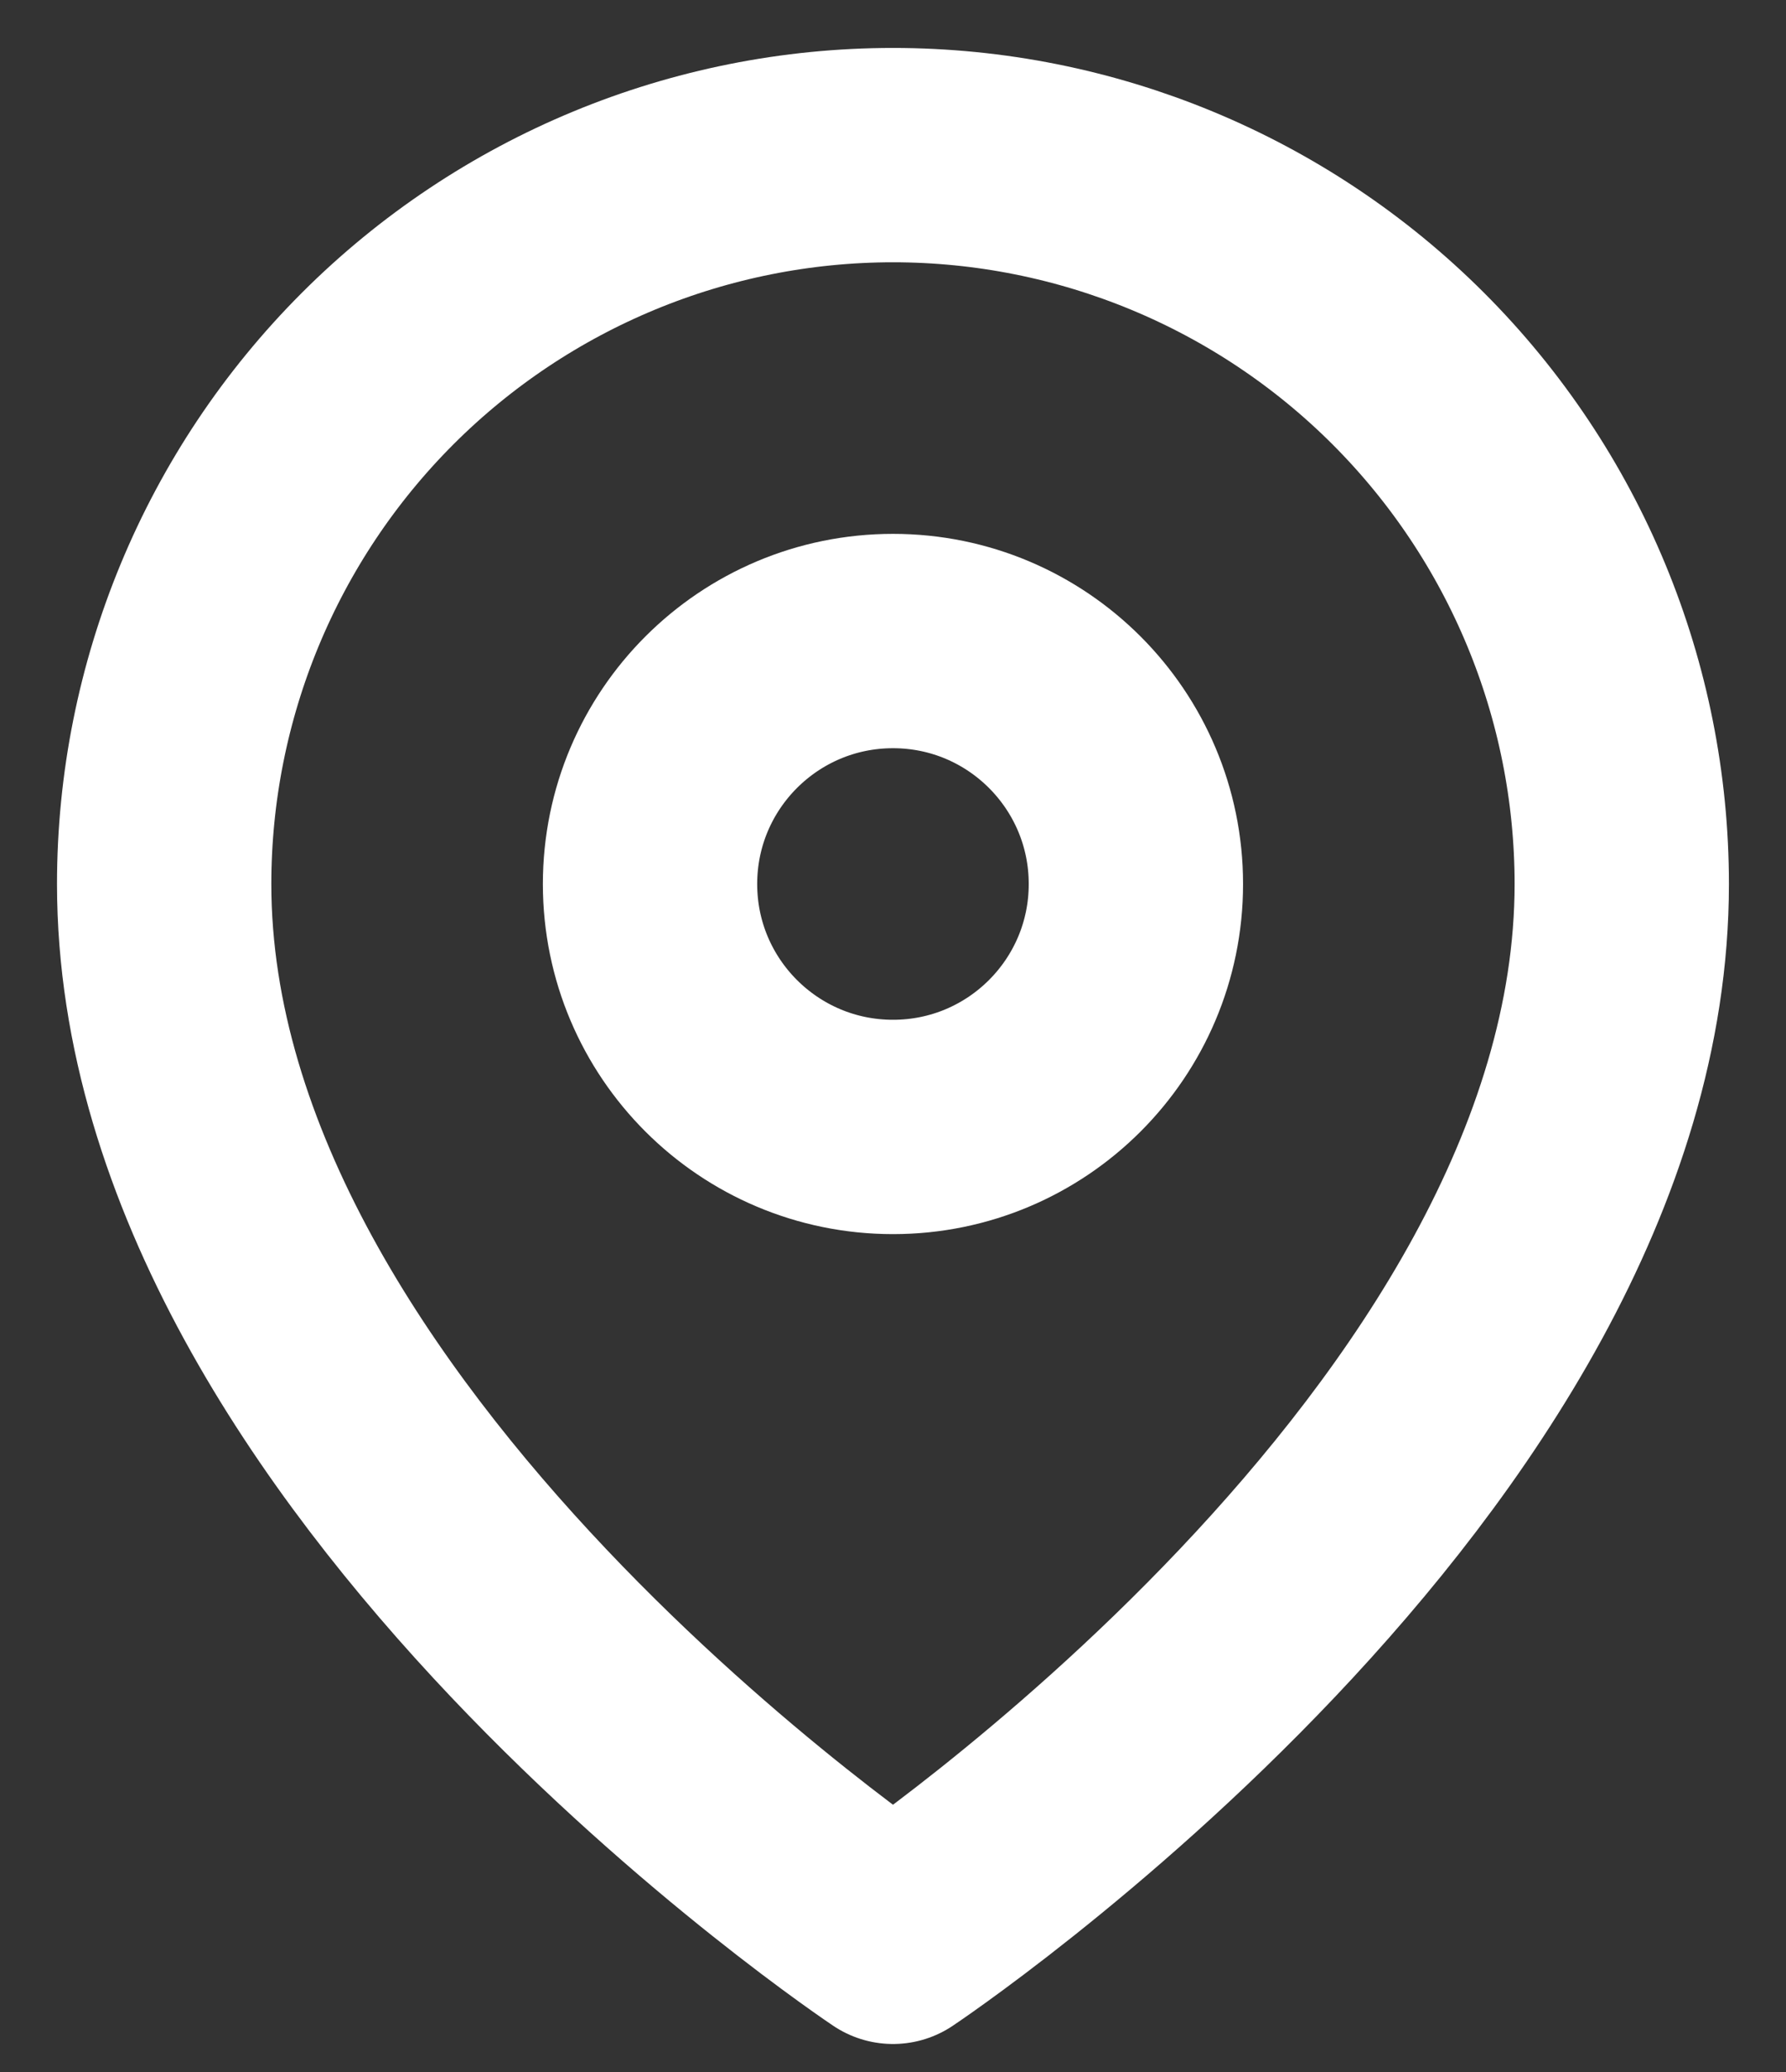 <svg width="25" height="29" viewBox="0 0 25 29" fill="none" xmlns="http://www.w3.org/2000/svg">
<rect x="0" y="0" width="25" height="29" fill="#333333" stroke="none"/>
<path d="M2.298 12.373C2.298 20.308 12.5 27.108 12.5 27.108C12.5 27.108 22.701 20.308 22.701 12.373C22.701 9.667 21.626 7.073 19.713 5.159C17.8 3.246 15.205 2.171 12.5 2.171C9.794 2.171 7.199 3.246 5.286 5.159C3.373 7.073 2.298 9.667 2.298 12.373Z" stroke="white" stroke-width="3" stroke-linecap="round" stroke-linejoin="round"/>
<path d="M12.5 15.773C10.622 15.773 9.099 14.251 9.099 12.373C9.099 10.495 10.622 8.972 12.5 8.972C14.378 8.972 15.9 10.495 15.9 12.373C15.9 14.251 14.378 15.773 12.5 15.773Z" stroke="white" stroke-width="3" stroke-linecap="round" stroke-linejoin="round"/>
</svg>
